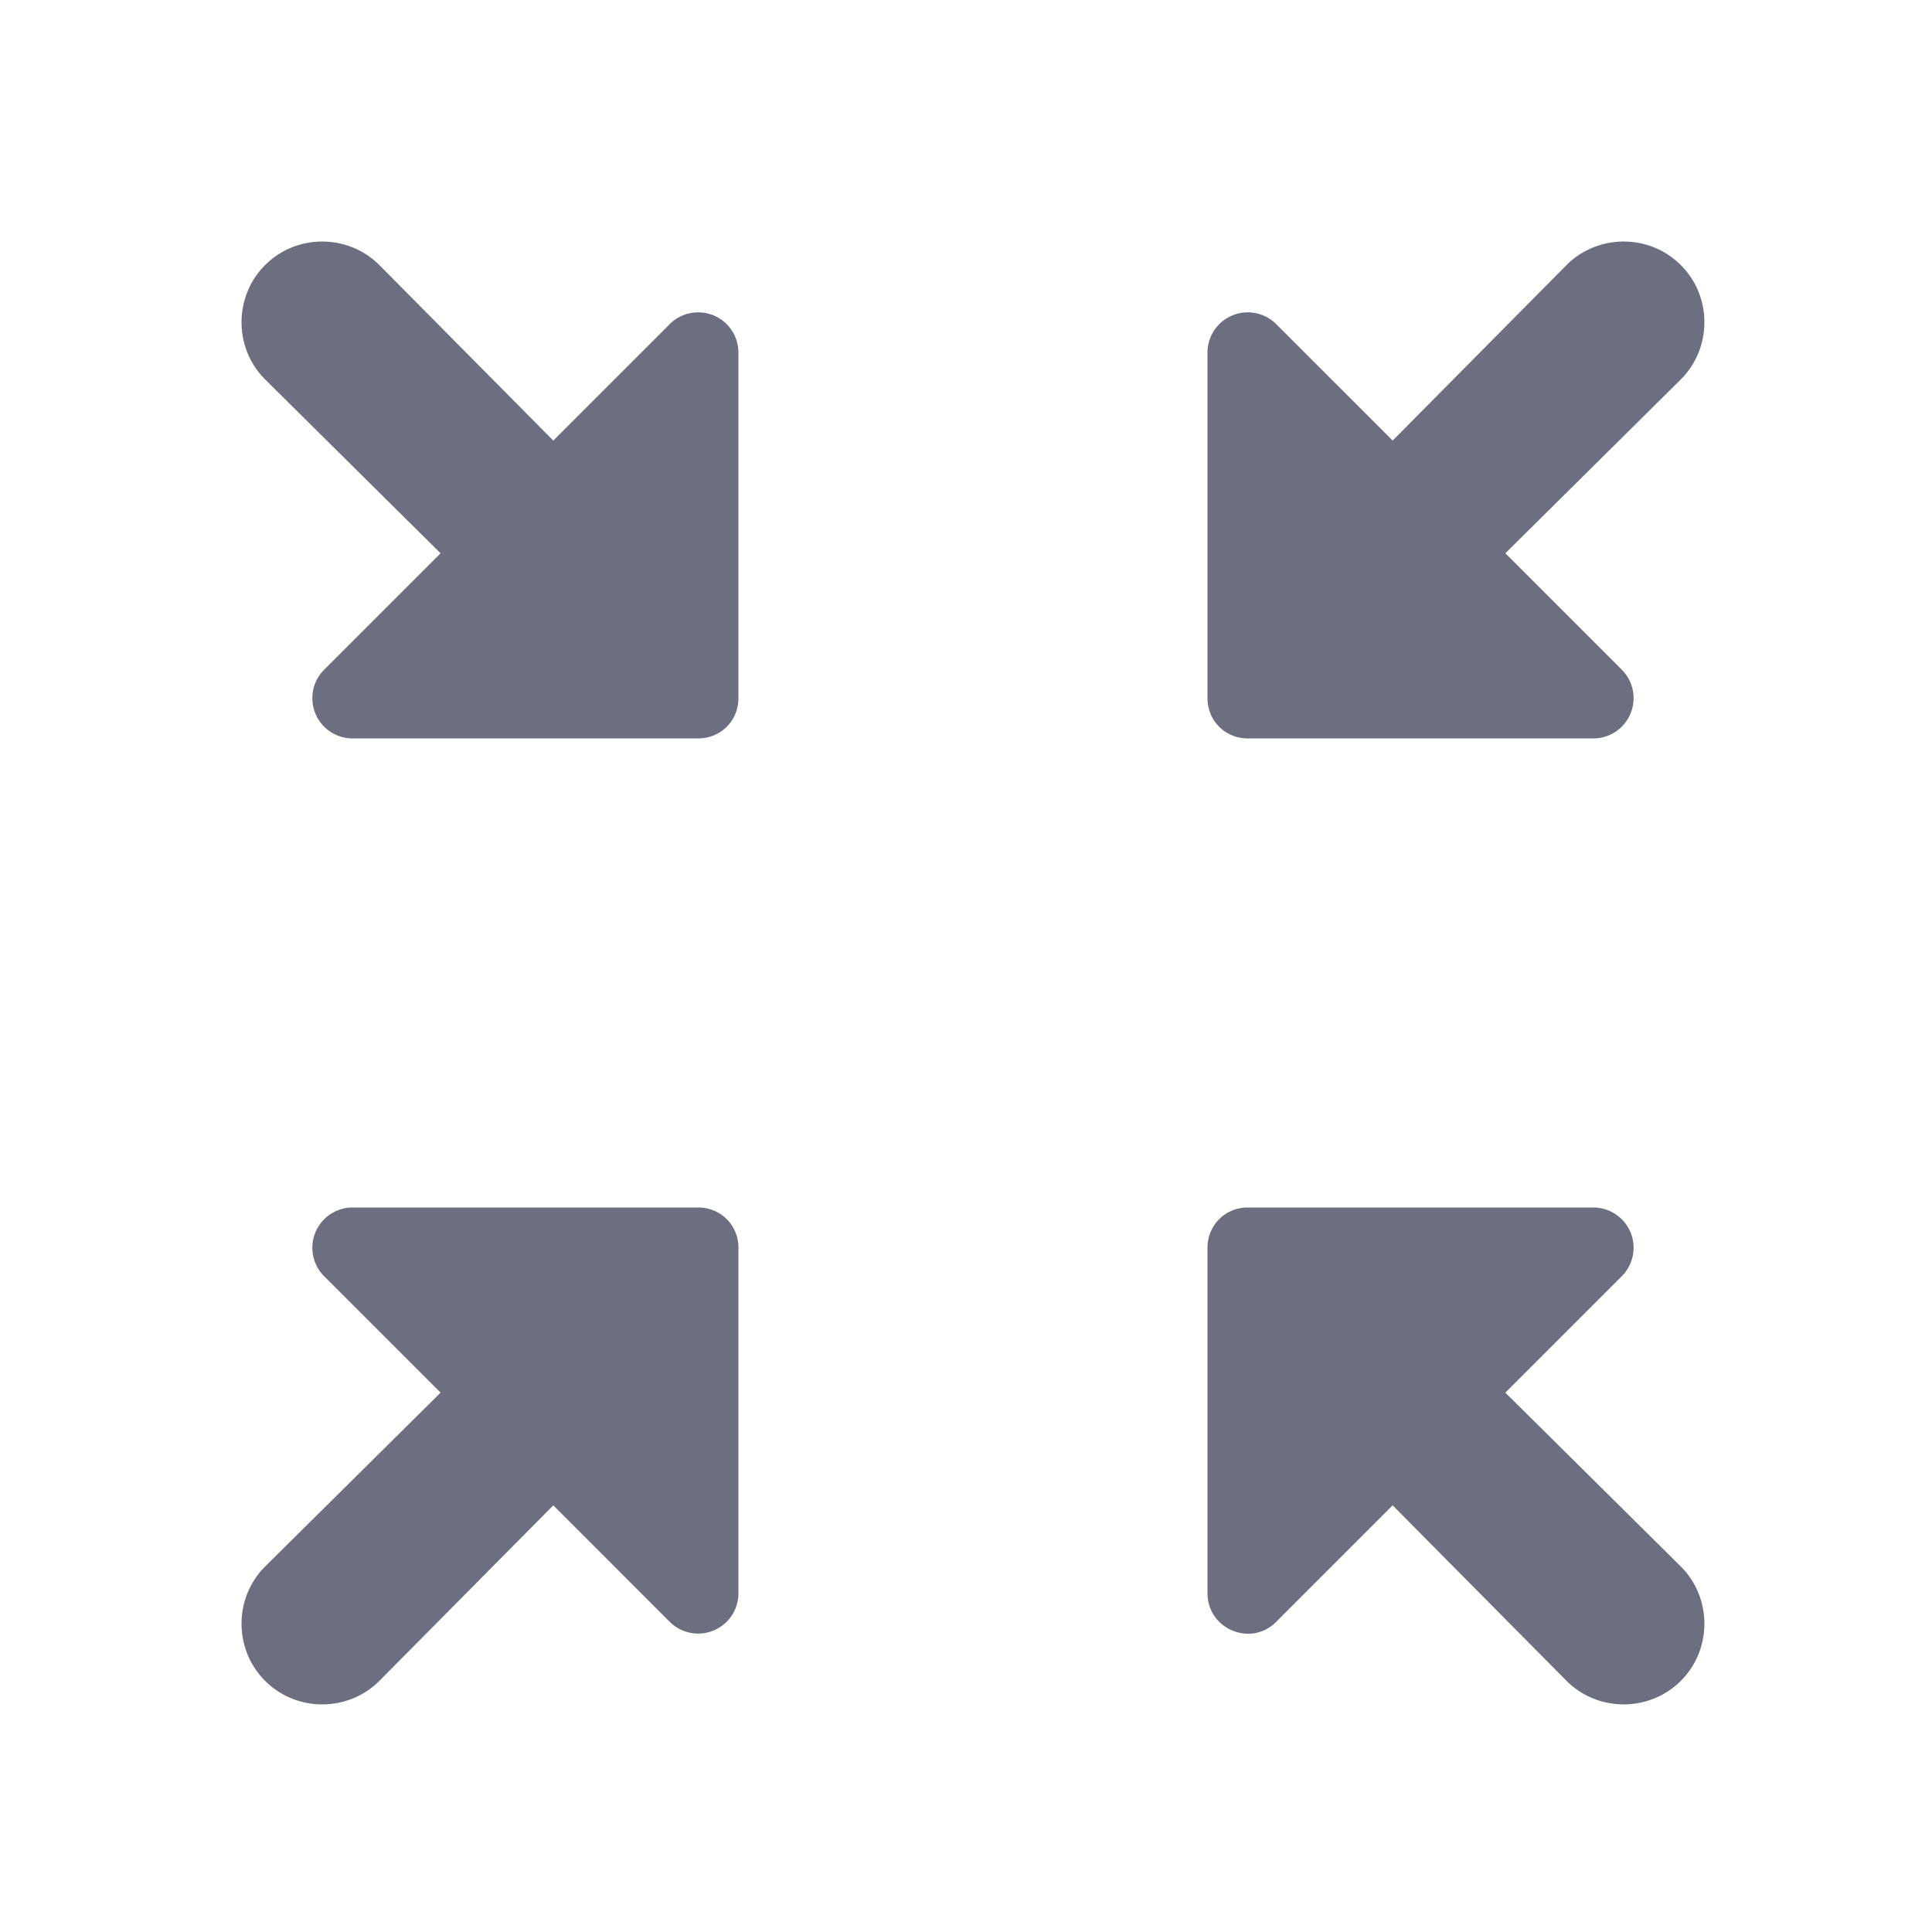 <svg xmlns="http://www.w3.org/2000/svg" width="24" height="24" fill="none"><path fill="#6B6F80" d="m8.323 4.023-1.45 1.45-2.16-2.18c-.39-.39-1.03-.39-1.42 0s-.39 1.03 0 1.42l2.18 2.16-1.45 1.45a.5.5 0 0 0 .36.85h4.29c.28 0 .5-.22.5-.5v-4.29a.5.5 0 0 0-.85-.36M20.15 8.323l-1.45-1.45 2.18-2.16c.39-.39.39-1.03 0-1.42s-1.03-.39-1.42 0l-2.16 2.18-1.45-1.45a.5.5 0 0 0-.85.36v4.29c0 .28.22.5.5.5h4.29a.5.5 0 0 0 .36-.85M15.85 20.15l1.45-1.45 2.16 2.18c.39.39 1.03.39 1.42 0s.39-1.03 0-1.42L18.7 17.3l1.45-1.45a.5.5 0 0 0-.36-.85H15.5c-.28 0-.5.22-.5.5v4.29c0 .45.54.67.85.36M4.023 15.85l1.45 1.45-2.18 2.16c-.39.39-.39 1.03 0 1.42s1.03.39 1.42 0l2.16-2.18 1.45 1.45a.5.5 0 0 0 .85-.36V15.5c0-.28-.22-.5-.5-.5h-4.29a.5.5 0 0 0-.36.85"/></svg>